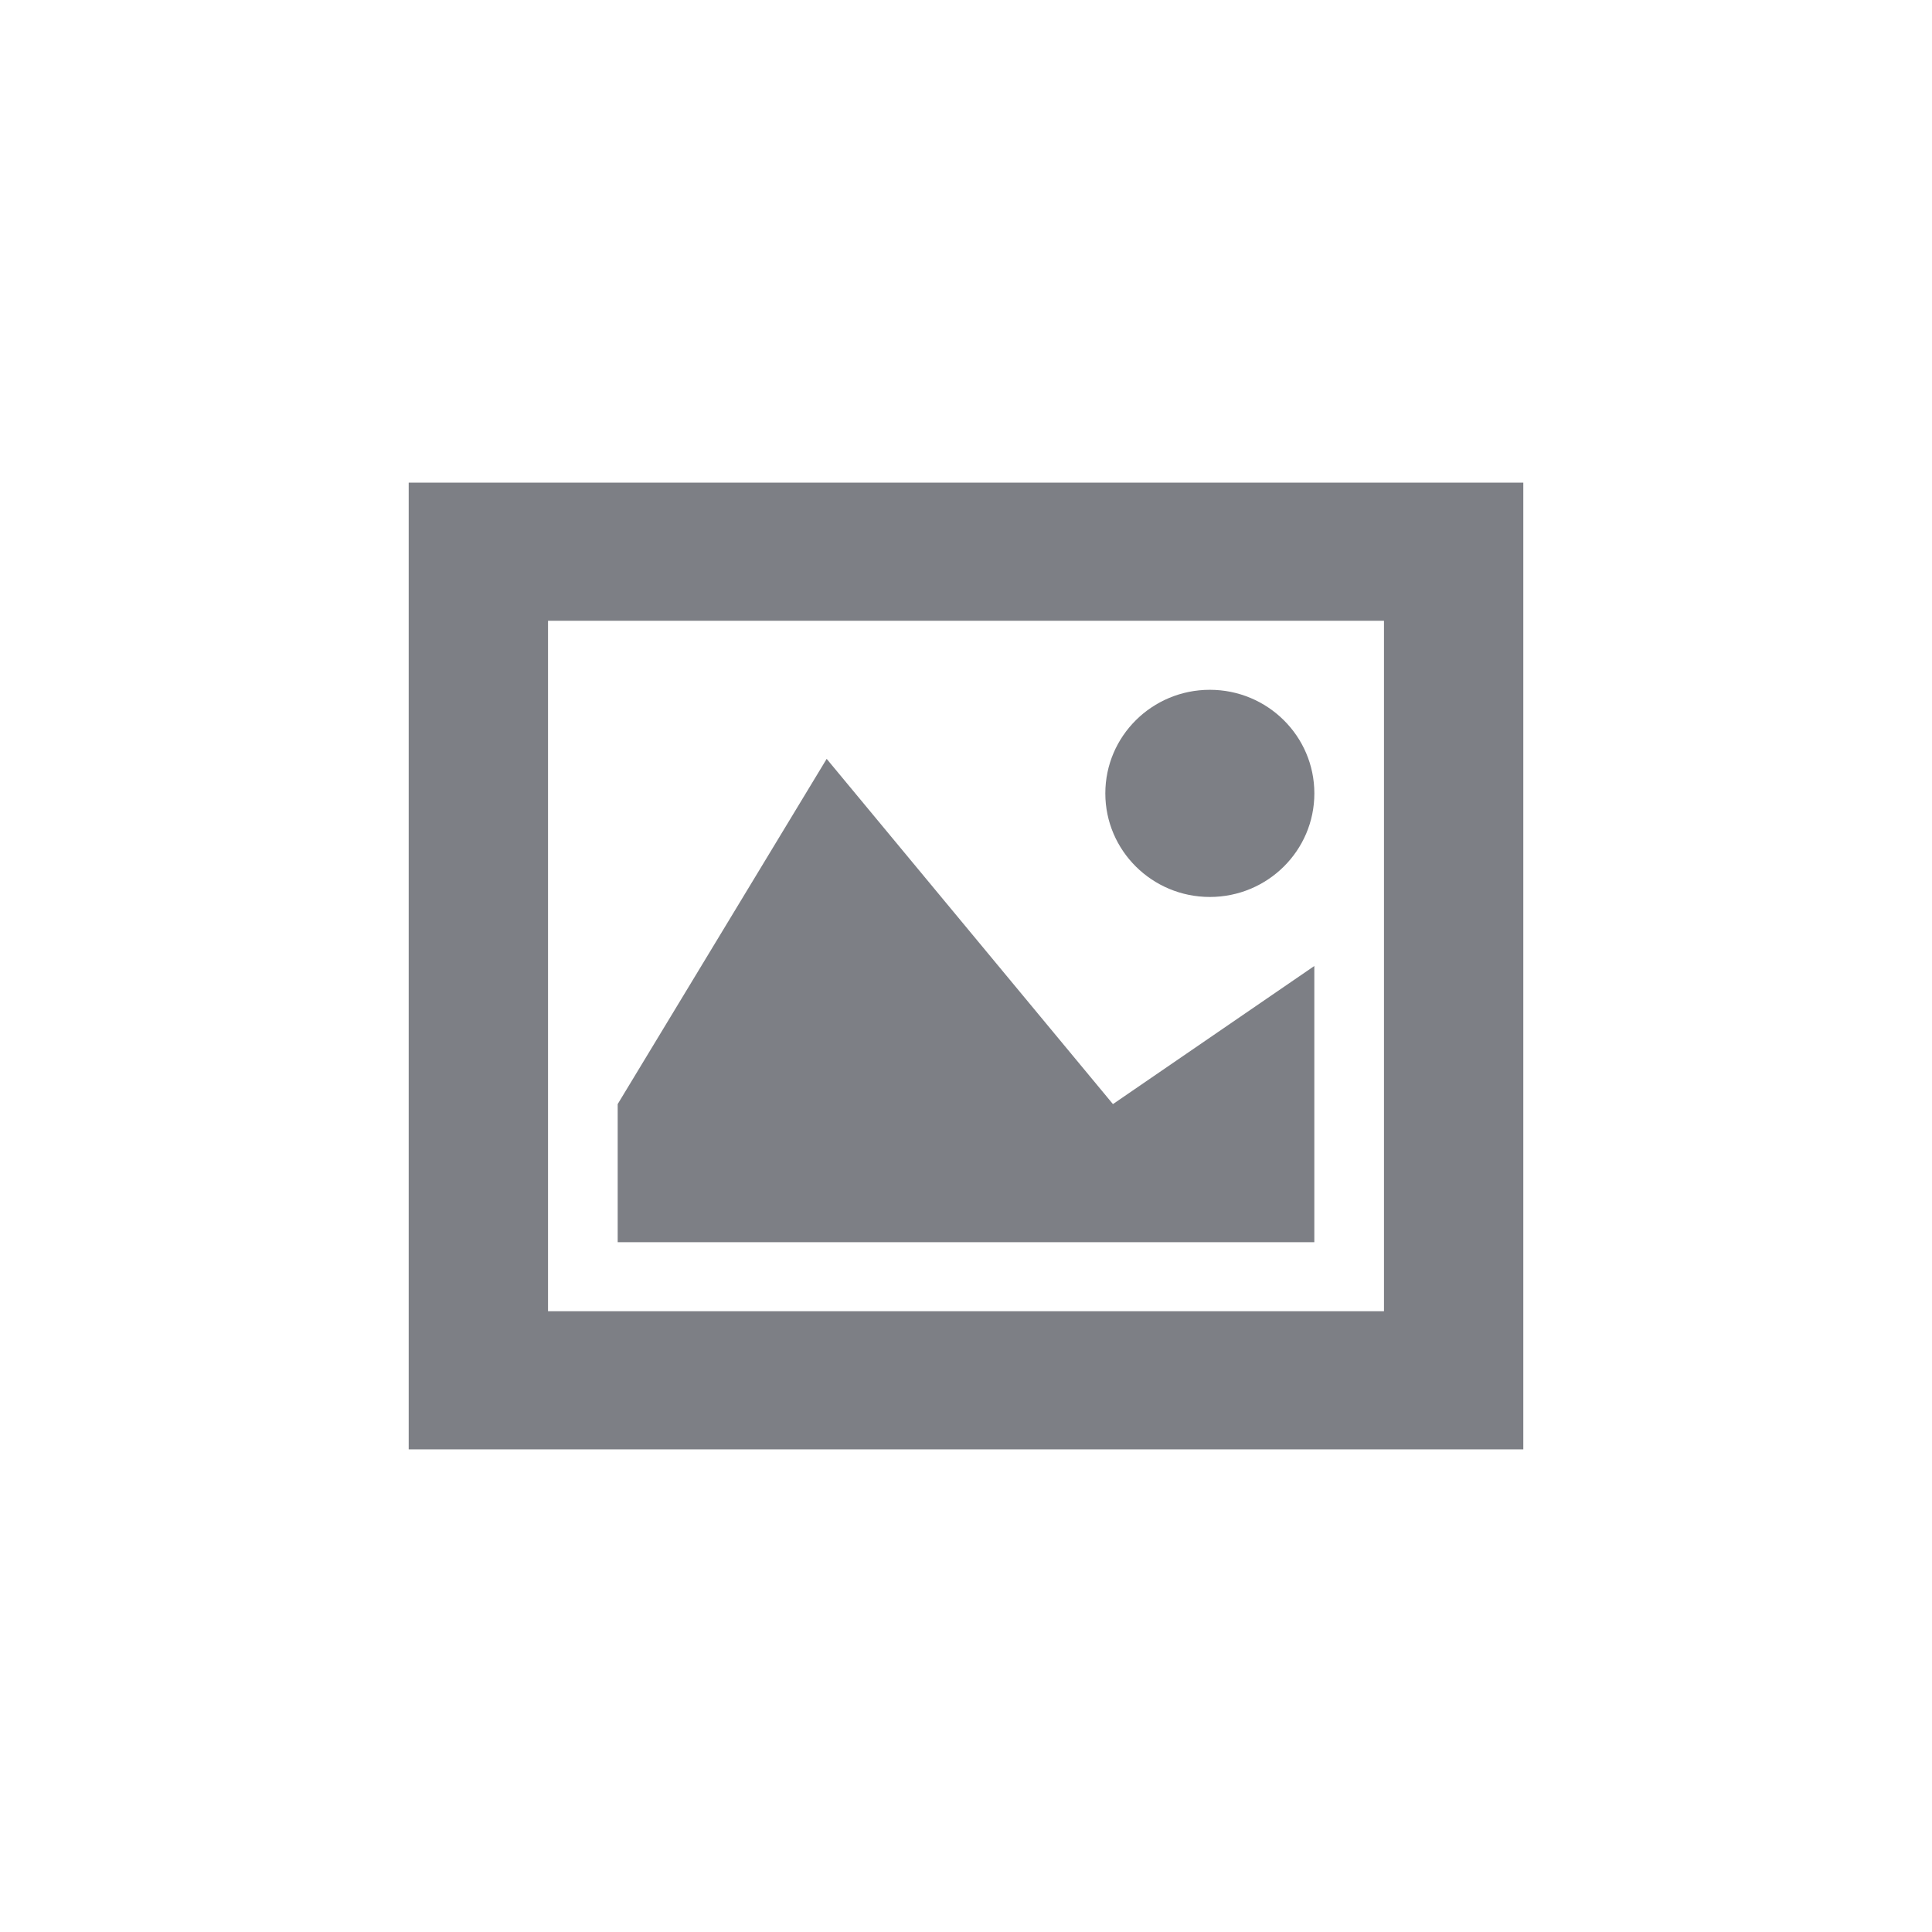 <svg xmlns="http://www.w3.org/2000/svg" viewBox="0 0 52 52" enable-background="new 0 0 52 52"><path fill="#7D7F85" d="M37.25 16.708h-22.5v18.584h22.5v-18.584zm3.75-3.717v26.018h-30v-26.018h30zm-5.625 20.443h-18.75v-3.717l5.625-9.292 7.705 9.292 5.42-3.717v7.433zm-5.625-12.08c0-1.54 1.259-2.788 2.813-2.788 1.553 0 2.813 1.248 2.813 2.788 0 1.54-1.259 2.788-2.813 2.788-1.553 0-2.813-1.248-2.813-2.788z"/></svg>